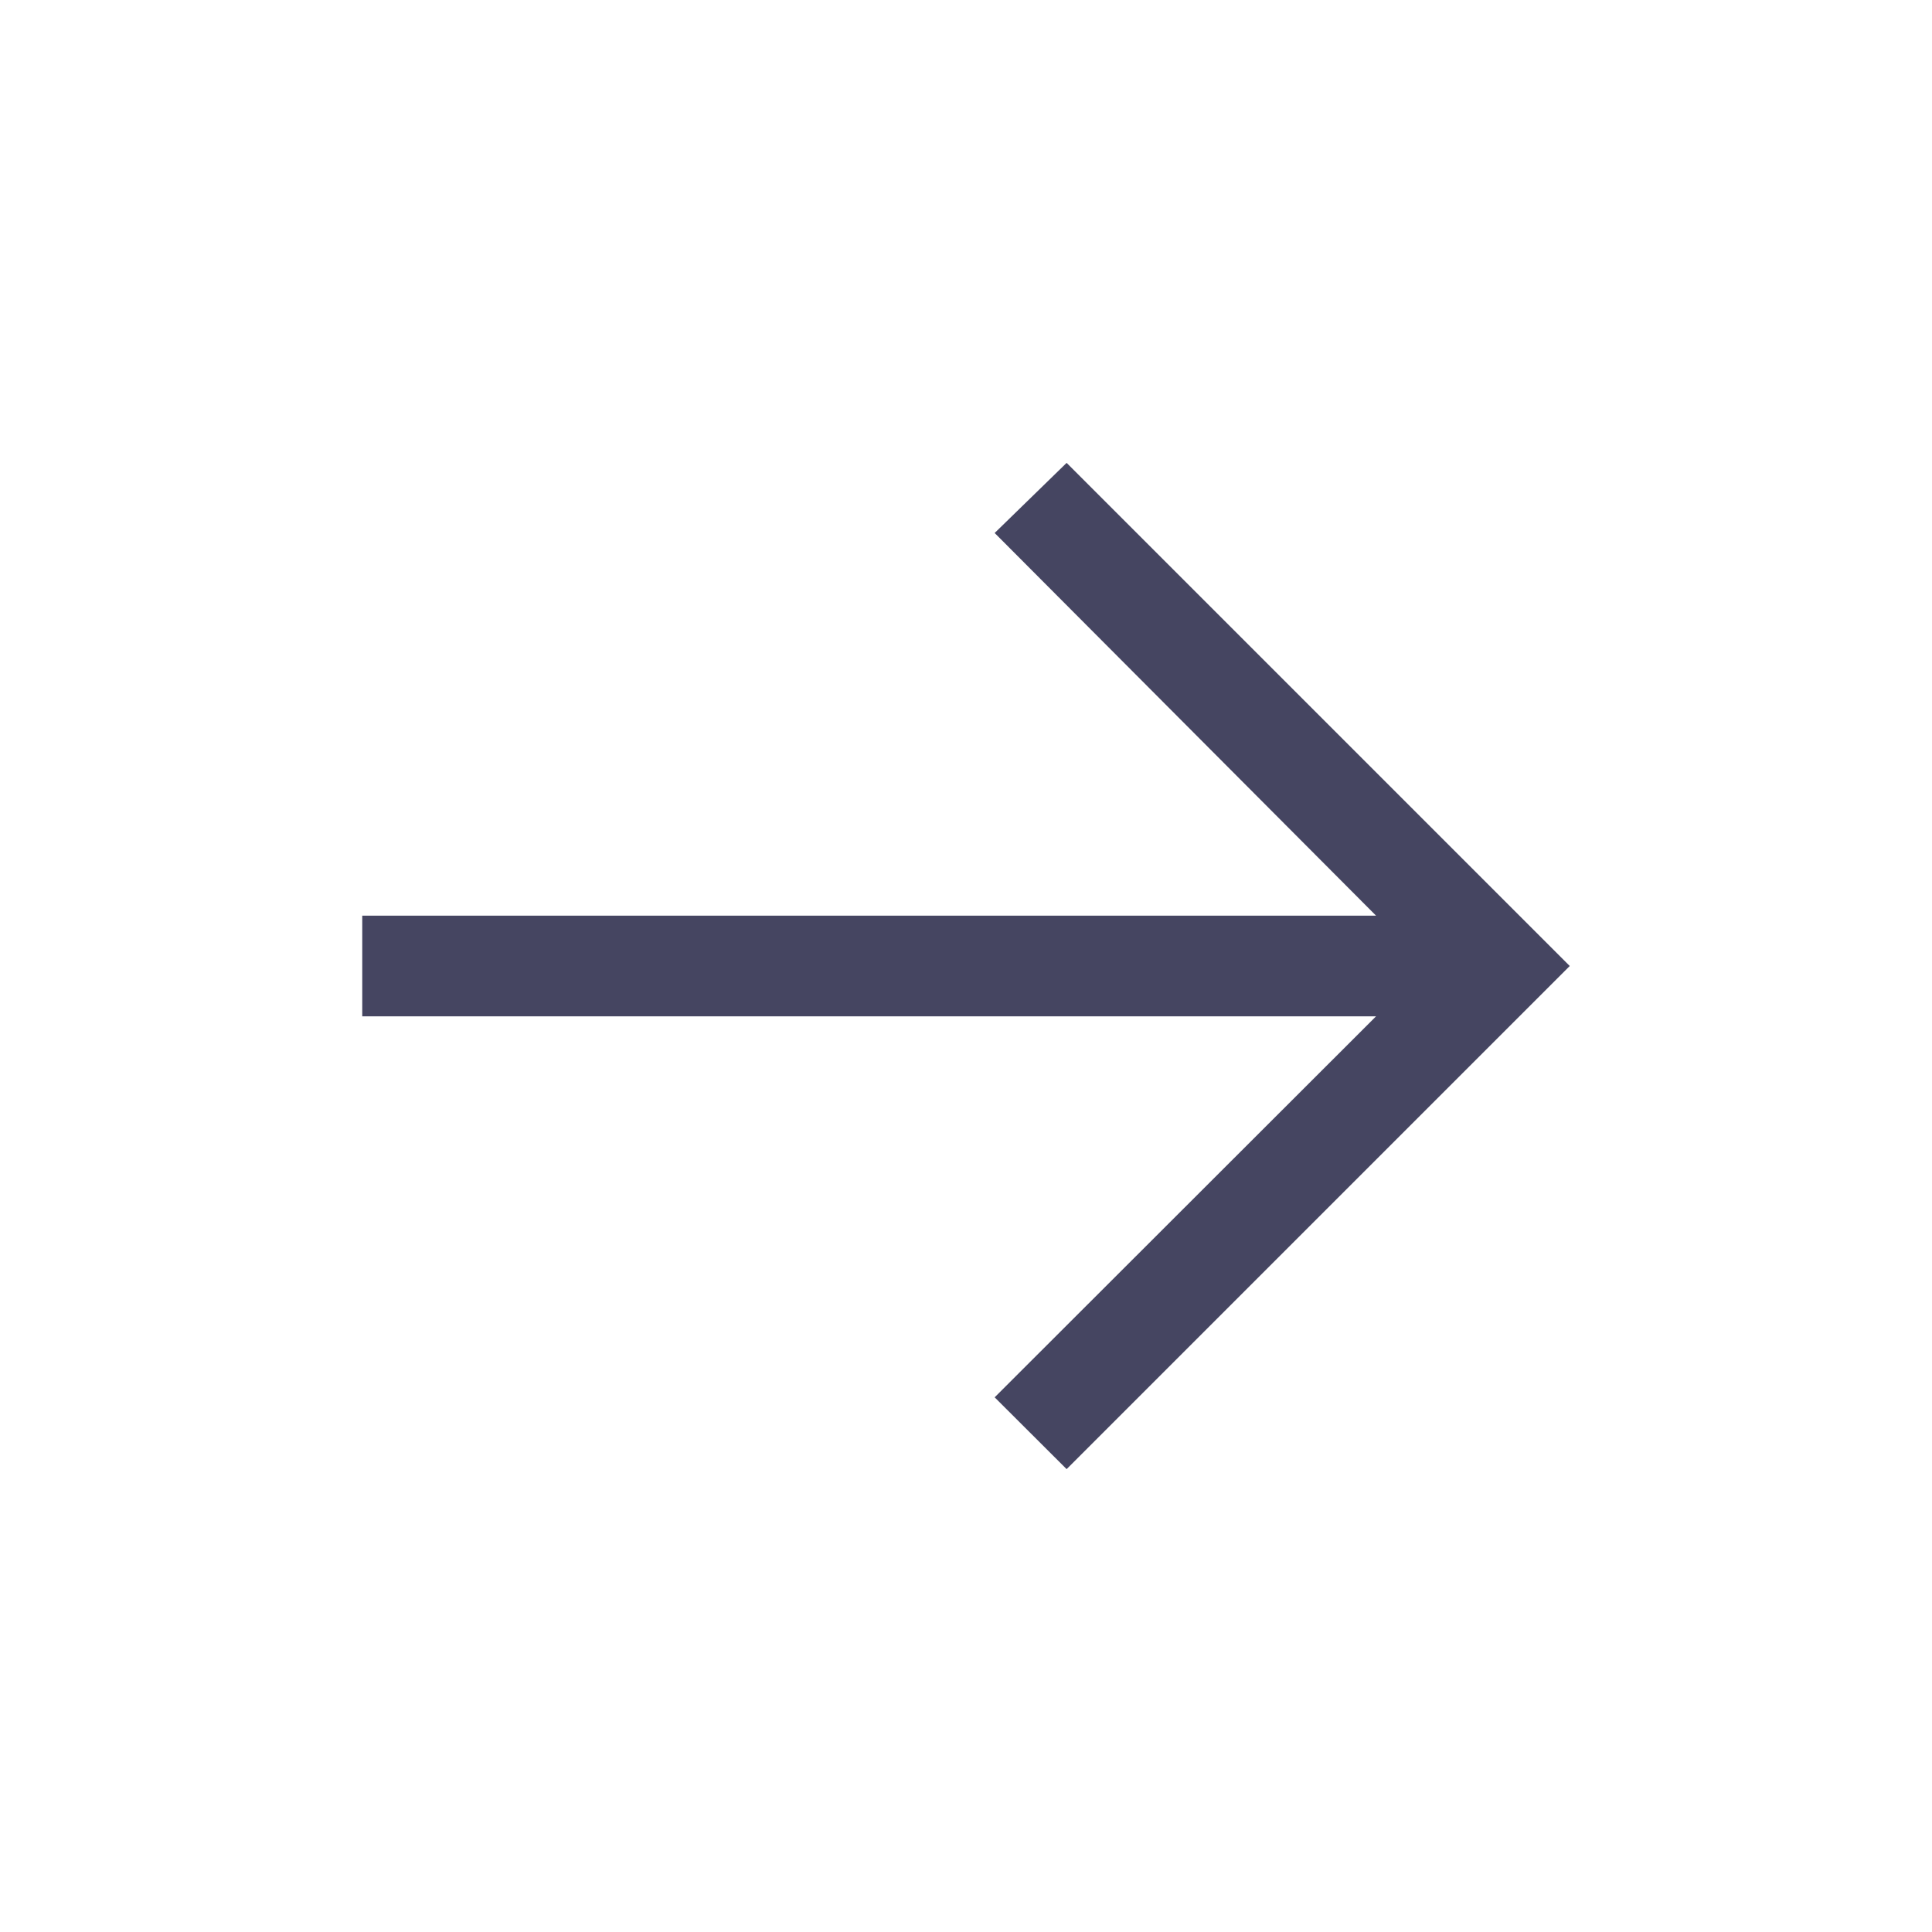 <svg width="24" height="24" viewBox="0 0 24 24" fill="none" xmlns="http://www.w3.org/2000/svg">
<path d="M13.25 5.75L12.356 6.621L17.094 11.375H4.5V12.625H17.094L12.356 17.358L13.25 18.25L19.5 12L13.25 5.75Z" fill="#454561"/>
</svg>
